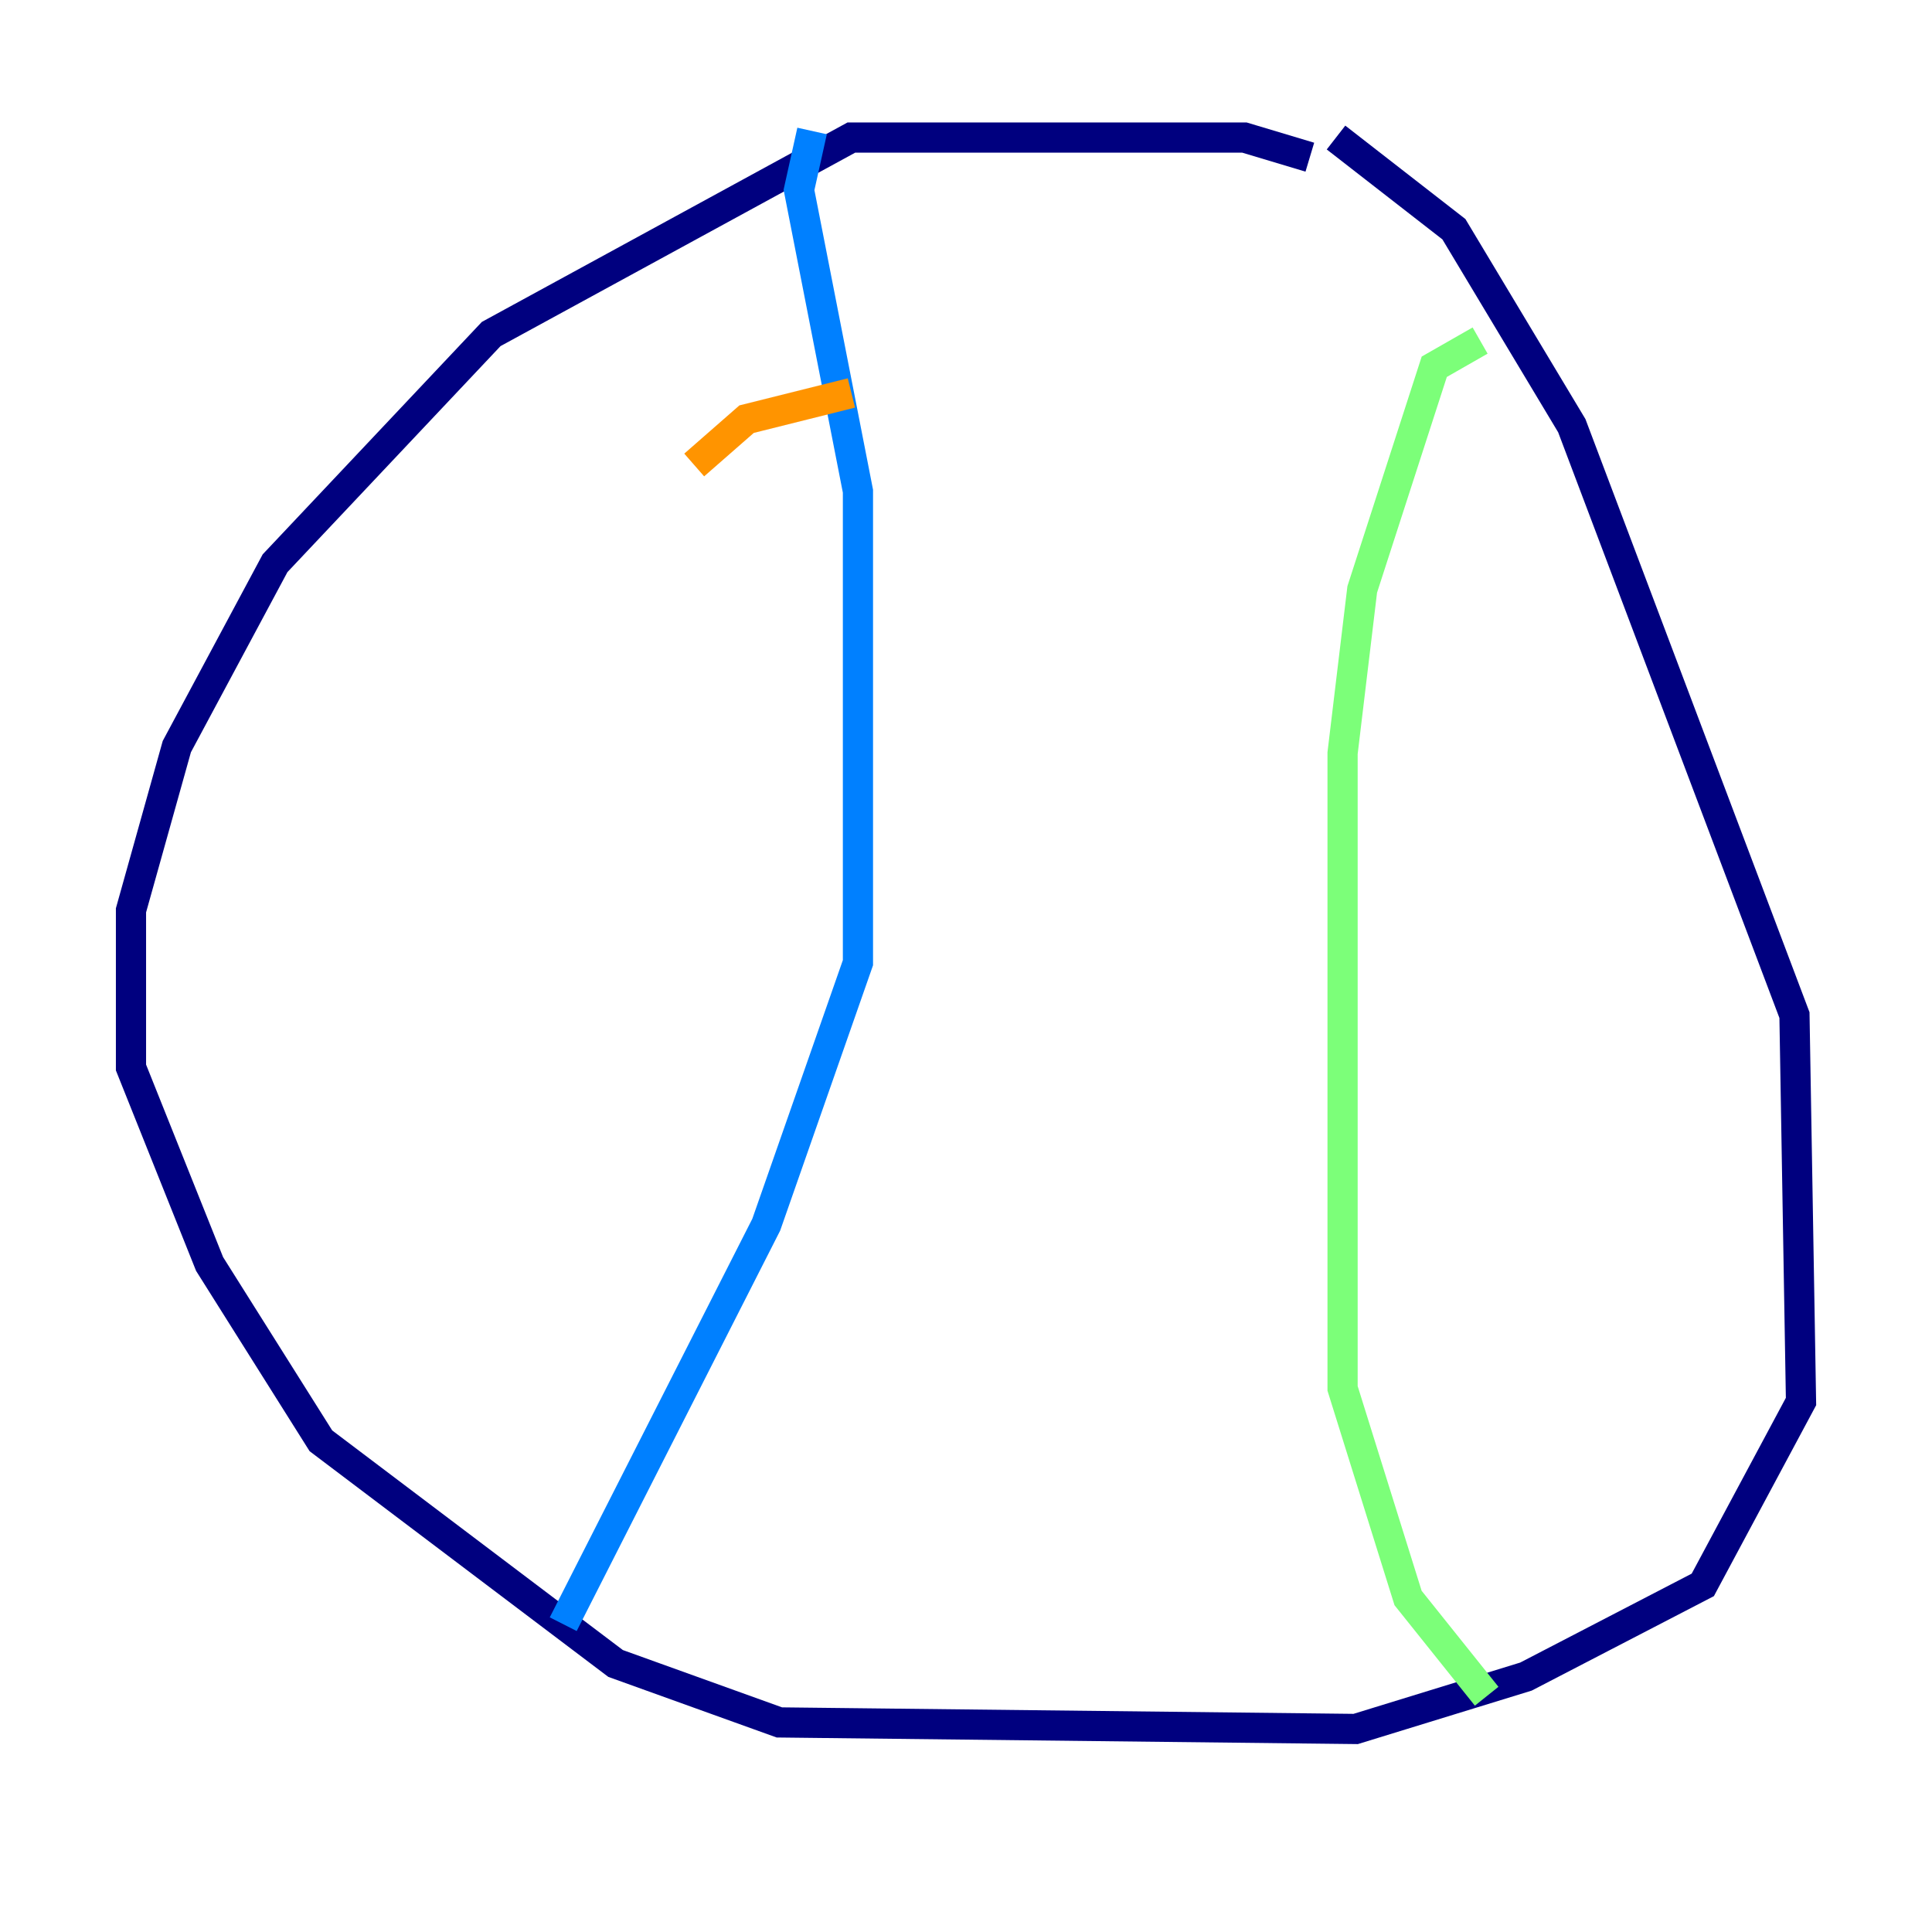 <?xml version="1.0" encoding="utf-8" ?>
<svg baseProfile="tiny" height="128" version="1.2" viewBox="0,0,128,128" width="128" xmlns="http://www.w3.org/2000/svg" xmlns:ev="http://www.w3.org/2001/xml-events" xmlns:xlink="http://www.w3.org/1999/xlink"><defs /><polyline fill="none" points="86.78,10.414 82.441,9.112 56.407,9.112 32.542,22.129 18.224,37.315 11.715,49.464 8.678,60.312 8.678,70.725 13.885,83.742 21.261,95.458 40.786,110.21 51.634,114.115 89.817,114.549 101.098,111.078 112.814,105.003 119.322,92.854 118.888,67.254 104.136,28.203 96.325,15.186 88.515,9.112" stroke="#00007f" stroke-width="2" /><polyline fill="none" points="53.803,8.678 52.936,12.583 56.841,32.542 56.841,63.783 50.766,81.139 37.315,107.607" stroke="#0080ff" stroke-width="2" /><polyline fill="none" points="98.061,22.563 95.024,24.298 90.251,39.051 88.949,49.898 88.949,91.986 93.288,105.871 98.495,112.38" stroke="#7cff79" stroke-width="2" /><polyline fill="none" points="45.993,30.807 49.464,27.77 56.407,26.034" stroke="#ff9400" stroke-width="2" /><polyline fill="none" points="49.031,35.58 49.031,35.58" stroke="#7f0000" stroke-width="2" /></svg>